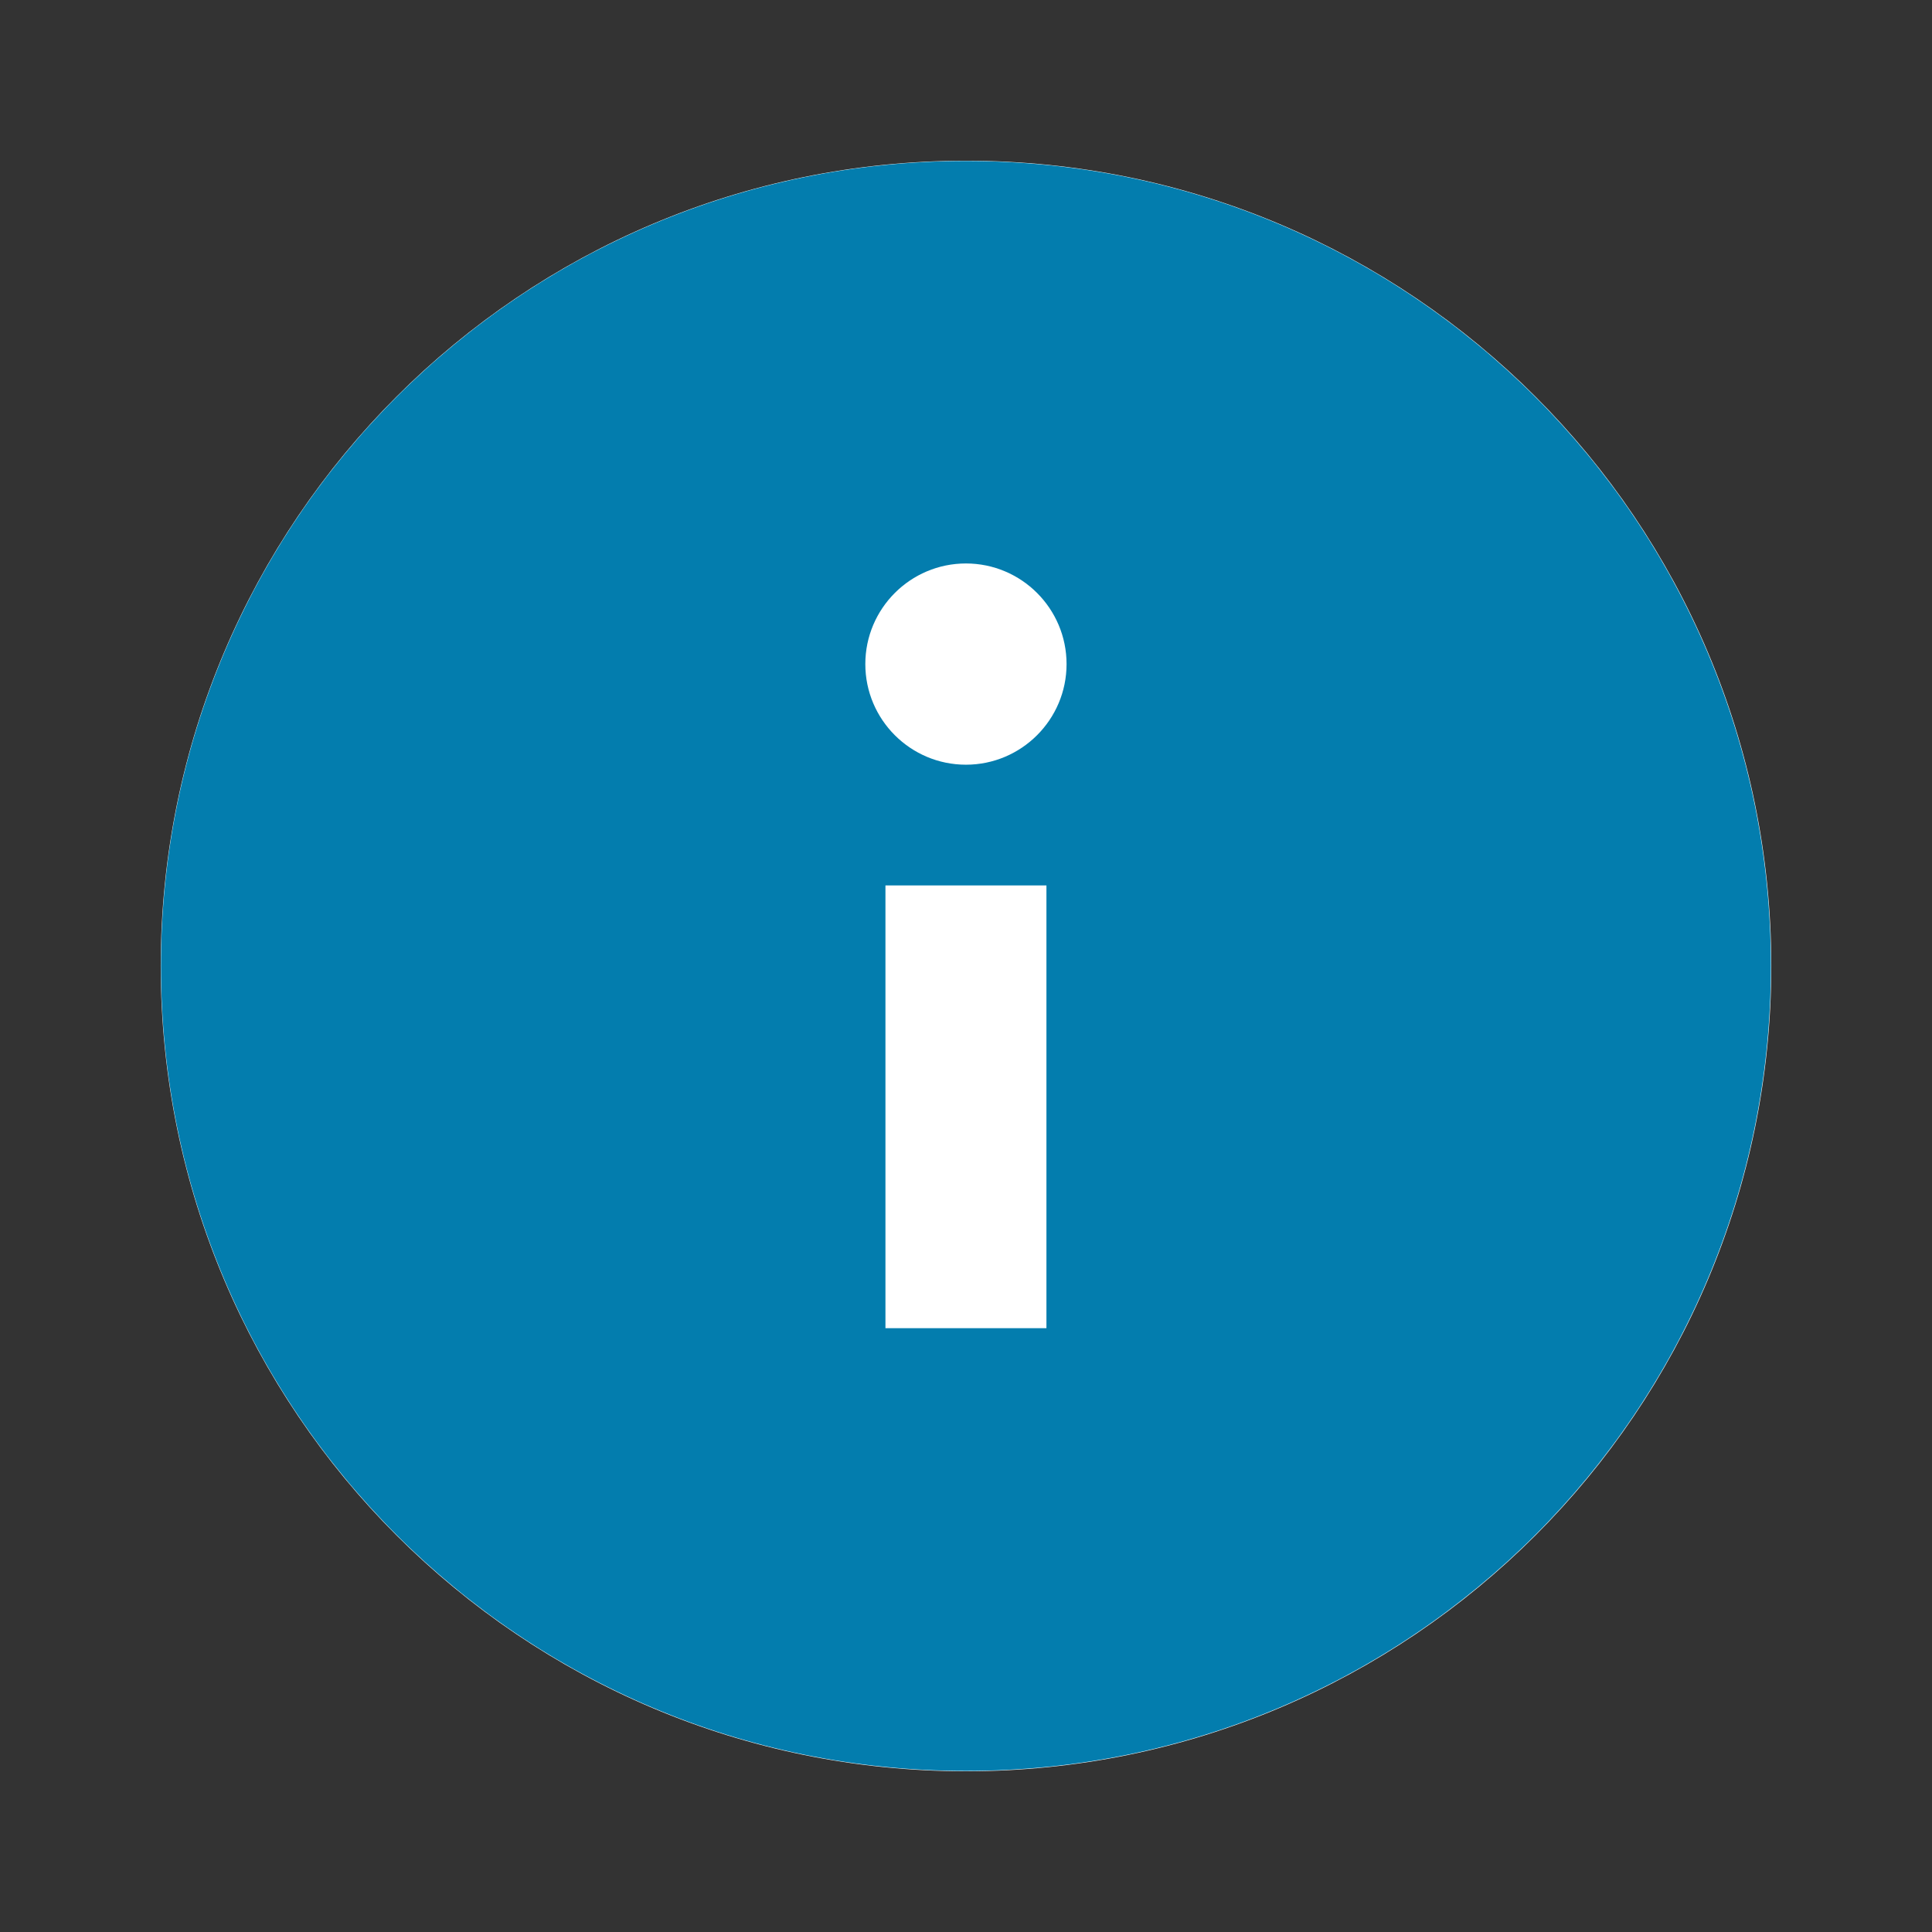 <svg xmlns="http://www.w3.org/2000/svg" xmlns:xlink="http://www.w3.org/1999/xlink" viewBox="0,0,256,256" width="480px" height="480px" fill-rule="nonzero"><rect x="0" y="0" width="256" height="256" fill="#333333" stroke="none"/><g transform=""><g fill-opacity="0" fill="#ffffff" fill-rule="nonzero" stroke="none" stroke-width="1" stroke-linecap="butt" stroke-linejoin="miter" stroke-miterlimit="10" stroke-dasharray="" stroke-dashoffset="0" font-family="none" font-weight="none" font-size="none" text-anchor="none" style="mix-blend-mode: normal"><path d="M0,256v-256h256v256z" id="bgRectangle"></path></g><g fill="none" fill-rule="nonzero" stroke="#ffffff" stroke-width="5.333" stroke-linecap="butt" stroke-linejoin="miter" stroke-miterlimit="10" stroke-dasharray="" stroke-dashoffset="0" font-family="none" font-weight="none" font-size="none" text-anchor="none" style="mix-blend-mode: normal"><path d="M128,232.037c-57.458,0 -104.037,-46.579 -104.037,-104.037v0c0,-57.458 46.579,-104.037 104.037,-104.037v0c57.458,0 104.037,46.579 104.037,104.037v0c0,57.458 -46.579,104.037 -104.037,104.037z" id="shape"></path></g><g fill="none" fill-rule="nonzero" stroke="none" stroke-width="1" stroke-linecap="butt" stroke-linejoin="miter" stroke-miterlimit="10" stroke-dasharray="" stroke-dashoffset="0" font-family="none" font-weight="none" font-size="none" text-anchor="none" style="mix-blend-mode: normal"><g transform="scale(5.333,5.333)"><path d="M44,24c0,11.045 -8.955,20 -20,20c-11.045,0 -20,-8.955 -20,-20c0,-11.045 8.955,-20 20,-20c11.045,0 20,8.955 20,20z" fill="#037dae"></path><path d="M22,22h4v11h-4zM26.5,16.5c0,1.379 -1.121,2.5 -2.5,2.5c-1.379,0 -2.5,-1.121 -2.5,-2.5c0,-1.379 1.121,-2.5 2.5,-2.5c1.379,0 2.5,1.121 2.5,2.5z" fill="#ffffff"></path></g></g></g></svg>